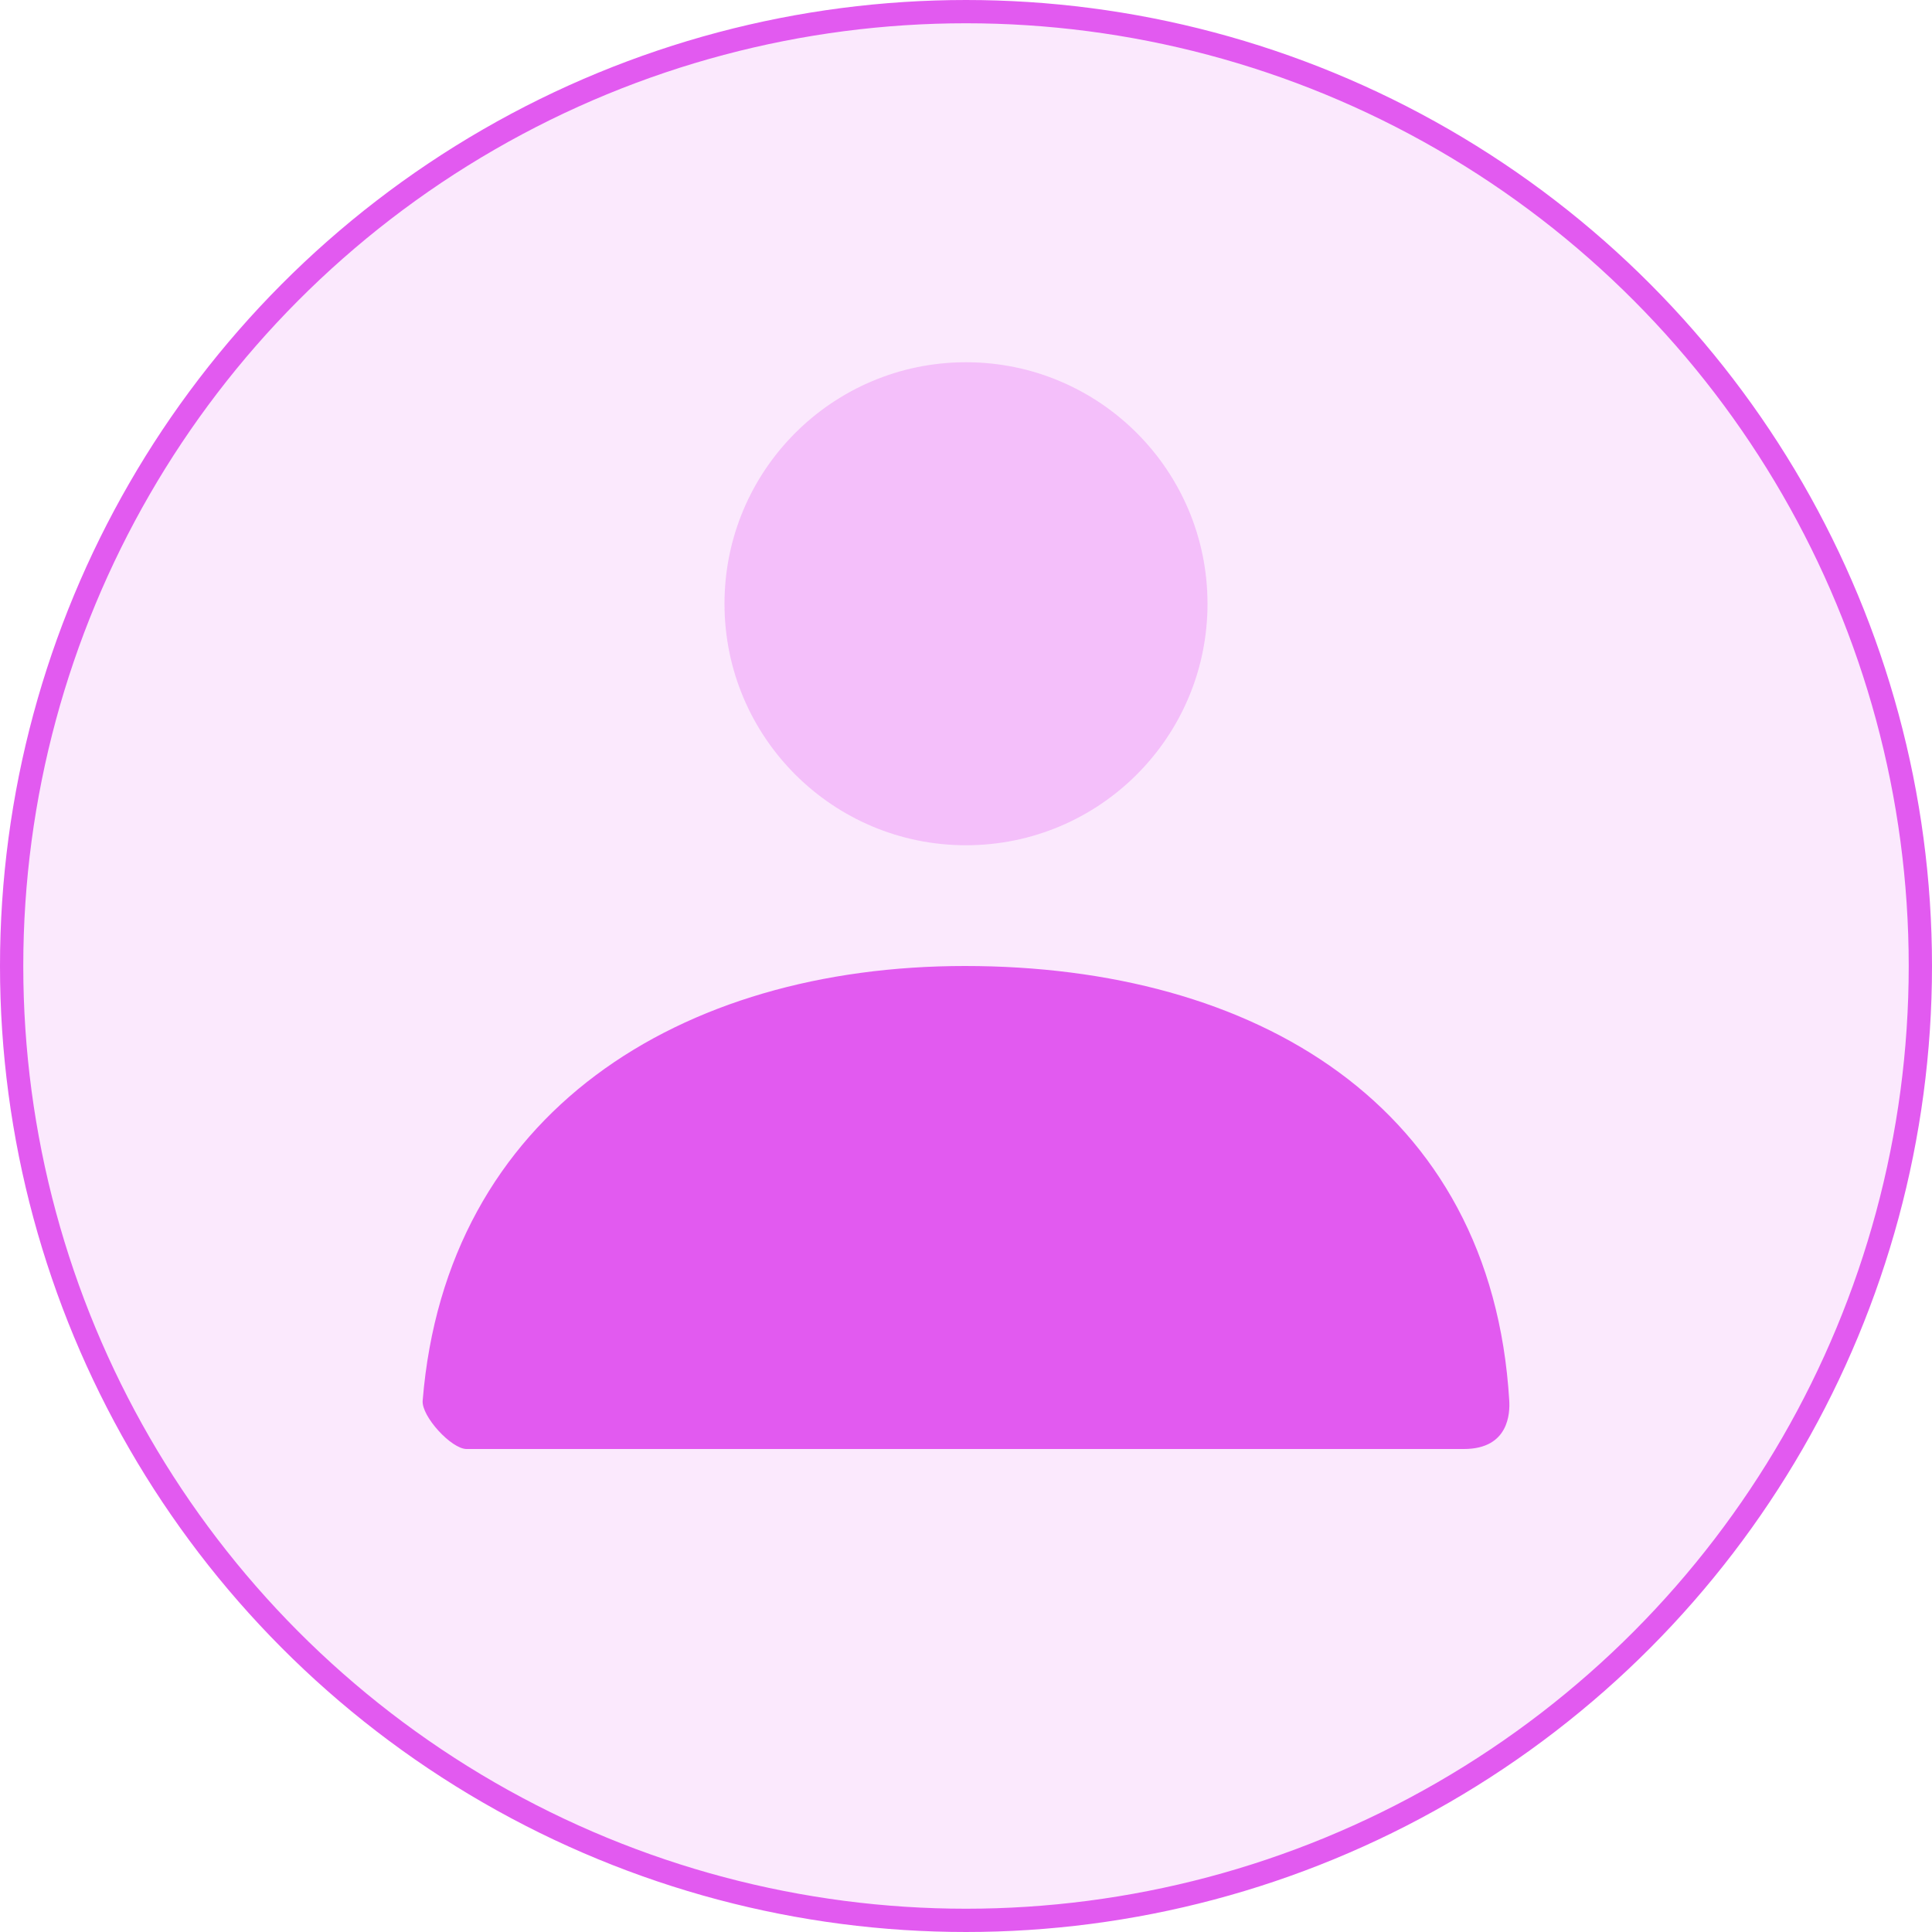 <svg width="166" height="166" viewBox="0 0 166 166" fill="none" xmlns="http://www.w3.org/2000/svg">
<circle cx="83" cy="83" r="82" fill="#E25AF0" fill-opacity="0.13" stroke="#E25AF0" stroke-width="2"/>
<path opacity="0.3" d="M83 72.625C71.54 72.625 62.25 63.335 62.25 51.875C62.25 40.415 71.54 31.125 83 31.125C94.46 31.125 103.75 40.415 103.75 51.875C103.75 63.335 94.46 72.625 83 72.625Z" fill="#E25AF0"/>
<path d="M36.316 120.346C38.327 95.588 58.421 83 82.914 83C107.751 83 128.157 94.896 129.677 120.35C129.737 121.364 129.677 124.5 125.78 124.5C106.557 124.5 77.993 124.5 40.086 124.5C38.785 124.5 36.206 121.694 36.316 120.346Z" fill="#E25AF0"/>
</svg>
